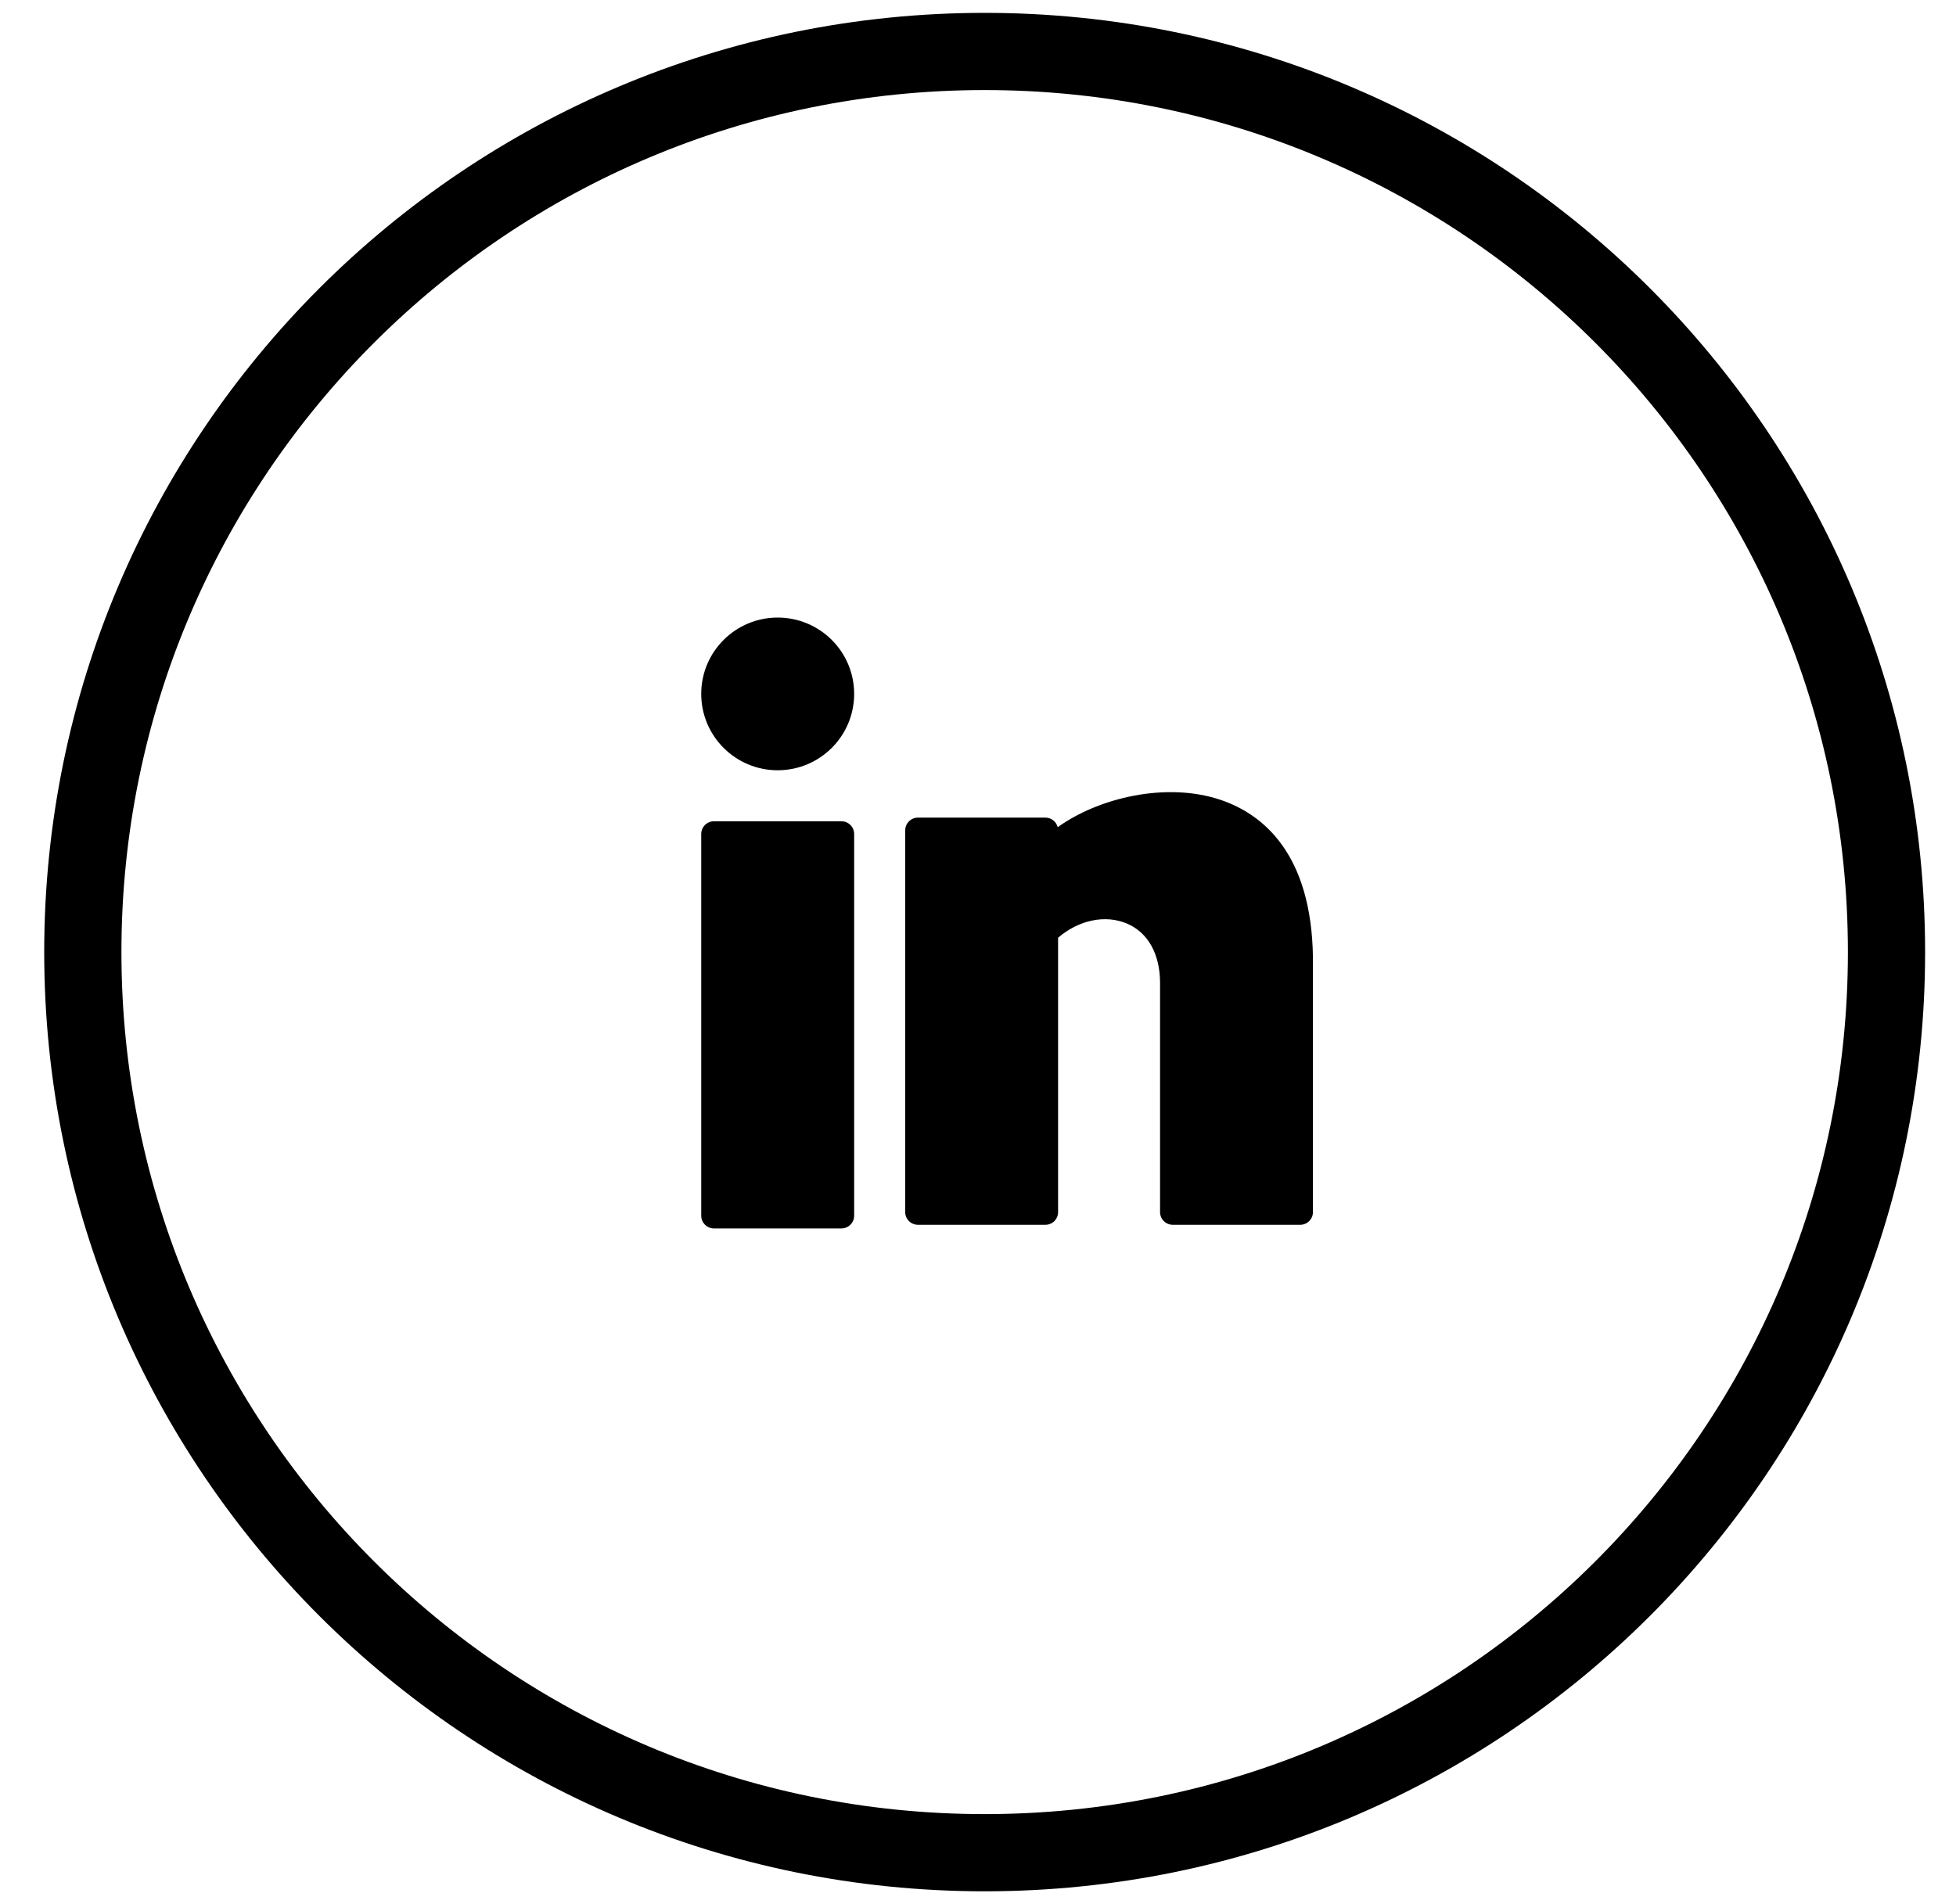 <svg width="38" height="37" viewBox="0 0 38 37" fill="none" xmlns="http://www.w3.org/2000/svg">
<path fillRule="evenodd" clipRule="evenodd" d="M19.13 36C28.806 36 36.65 28.165 36.65 18.5C36.65 8.835 28.806 1 19.13 1C9.453 1 1.609 8.835 1.609 18.5C1.609 28.165 9.453 36 19.13 36Z" stroke="black" stroke-width="1.5"/>
<path d="M15.108 14.967C15.929 14.967 16.594 14.303 16.594 13.483C16.594 12.664 15.929 12 15.108 12C14.288 12 13.623 12.664 13.623 13.483C13.623 14.303 14.288 14.967 15.108 14.967Z" fill="black"/>
<path d="M16.346 15.958H13.871C13.734 15.958 13.623 16.069 13.623 16.205V23.623C13.623 23.759 13.734 23.87 13.871 23.87H16.346C16.483 23.87 16.594 23.759 16.594 23.623V16.205C16.594 16.069 16.483 15.958 16.346 15.958Z" fill="black"/>
<path d="M23.724 15.546C22.666 15.184 21.342 15.502 20.549 16.073C20.521 15.966 20.424 15.887 20.309 15.887H17.834C17.697 15.887 17.586 15.998 17.586 16.134V23.552C17.586 23.689 17.697 23.799 17.834 23.799H20.309C20.446 23.799 20.556 23.689 20.556 23.552V18.221C20.956 17.877 21.472 17.767 21.894 17.946C22.303 18.119 22.537 18.54 22.537 19.102V23.552C22.537 23.689 22.648 23.799 22.784 23.799H25.26C25.396 23.799 25.507 23.689 25.507 23.552V18.604C25.479 16.572 24.522 15.819 23.724 15.546Z" fill="black"/>
</svg>

